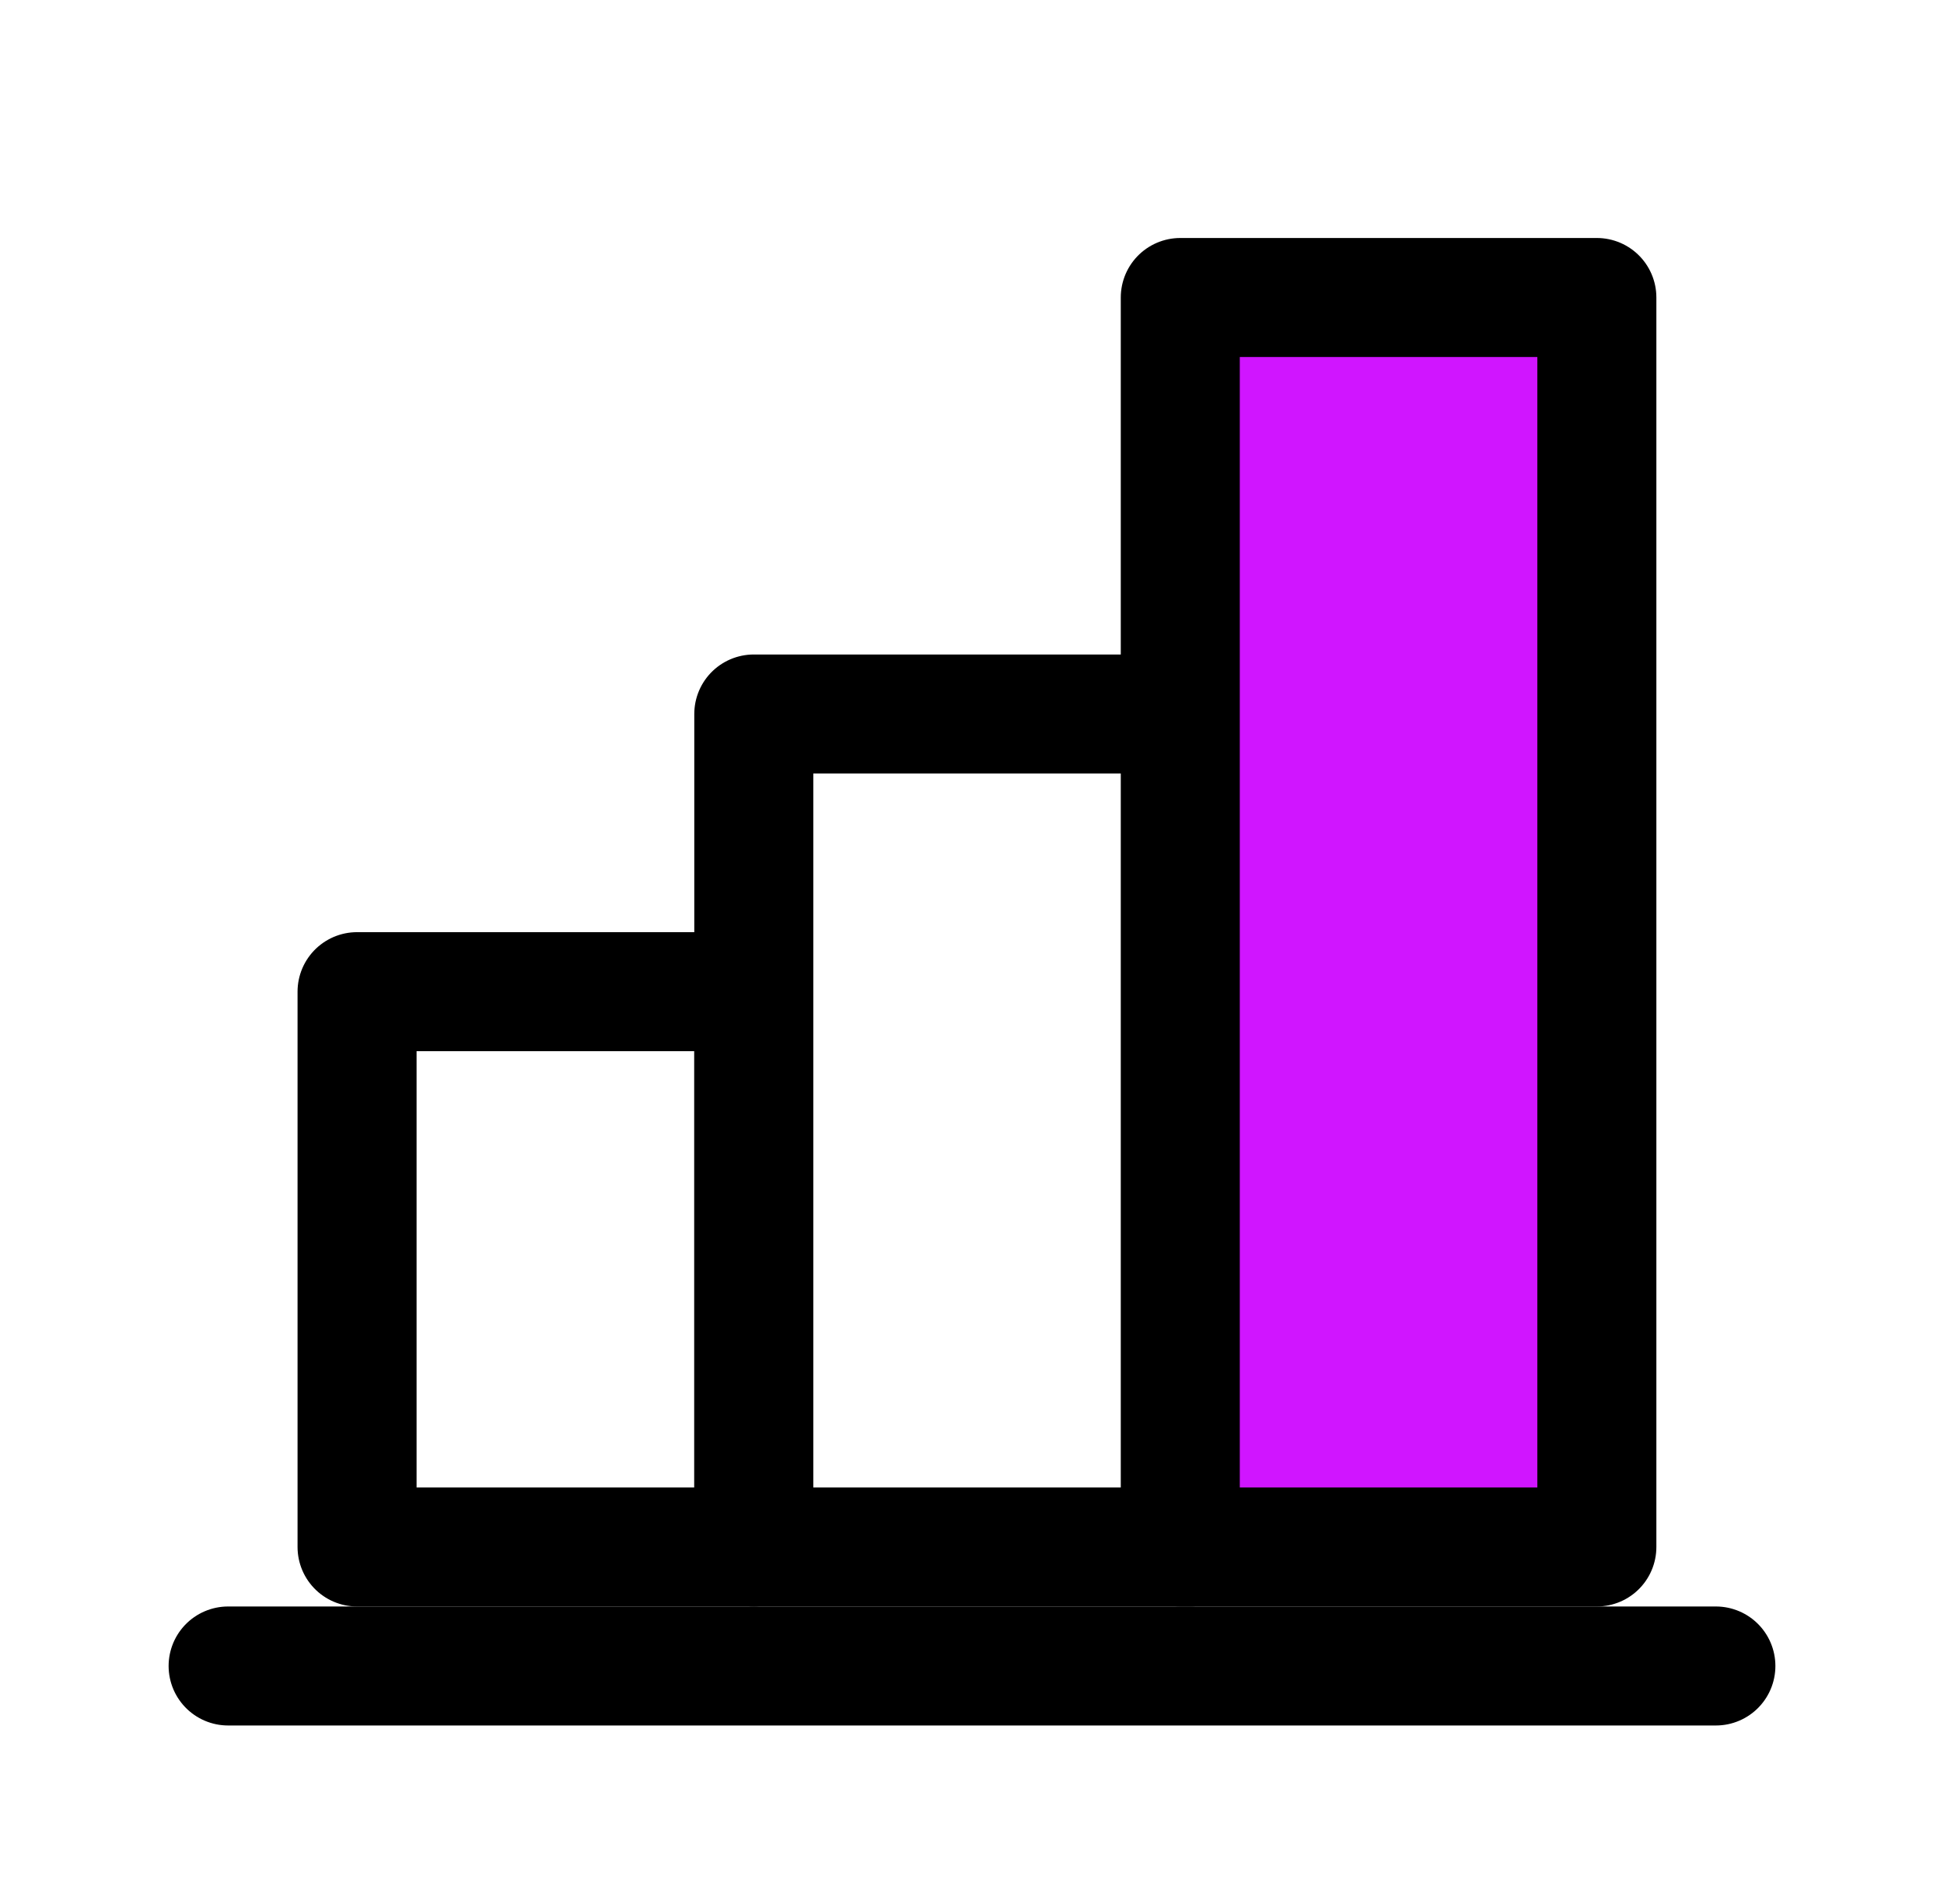 <svg width="49" height="48" viewBox="0 0 49 48" fill="none" xmlns="http://www.w3.org/2000/svg">
<g filter="url(#filter0_d_2_333)">
<path d="M43.25 39H5.75" stroke="black" stroke-width="3" stroke-linecap="round" stroke-linejoin="round"/>
</g>
<path d="M19 25H9V39H19V25Z" fill="white" stroke="black" stroke-width="3" stroke-linecap="round" stroke-linejoin="round"/>
<path d="M30 18H19V39H30V18Z" fill="white" stroke="black" stroke-width="3" stroke-linecap="round" stroke-linejoin="round"/>
<path d="M40.25 7.5H29.75V39H40.25V7.5Z" fill="#D015FF" stroke="black" stroke-width="3" stroke-linecap="round" stroke-linejoin="round"/>
<defs>
<filter id="filter0_d_2_333" x="1.25" y="37.5" width="46.5" height="9" filterUnits="userSpaceOnUse" color-interpolation-filters="sRGB">
<feFlood flood-opacity="0" result="BackgroundImageFix"/>
<feColorMatrix in="SourceAlpha" type="matrix" values="0 0 0 0 0 0 0 0 0 0 0 0 0 0 0 0 0 0 127 0" result="hardAlpha"/>
<feOffset dy="3"/>
<feGaussianBlur stdDeviation="1.5"/>
<feComposite in2="hardAlpha" operator="out"/>
<feColorMatrix type="matrix" values="0 0 0 0 0.816 0 0 0 0 0.082 0 0 0 0 1 0 0 0 0.5 0"/>
<feBlend mode="normal" in2="BackgroundImageFix" result="effect1_dropShadow_2_333"/>
<feBlend mode="normal" in="SourceGraphic" in2="effect1_dropShadow_2_333" result="shape"/>
</filter>
</defs>
</svg>
